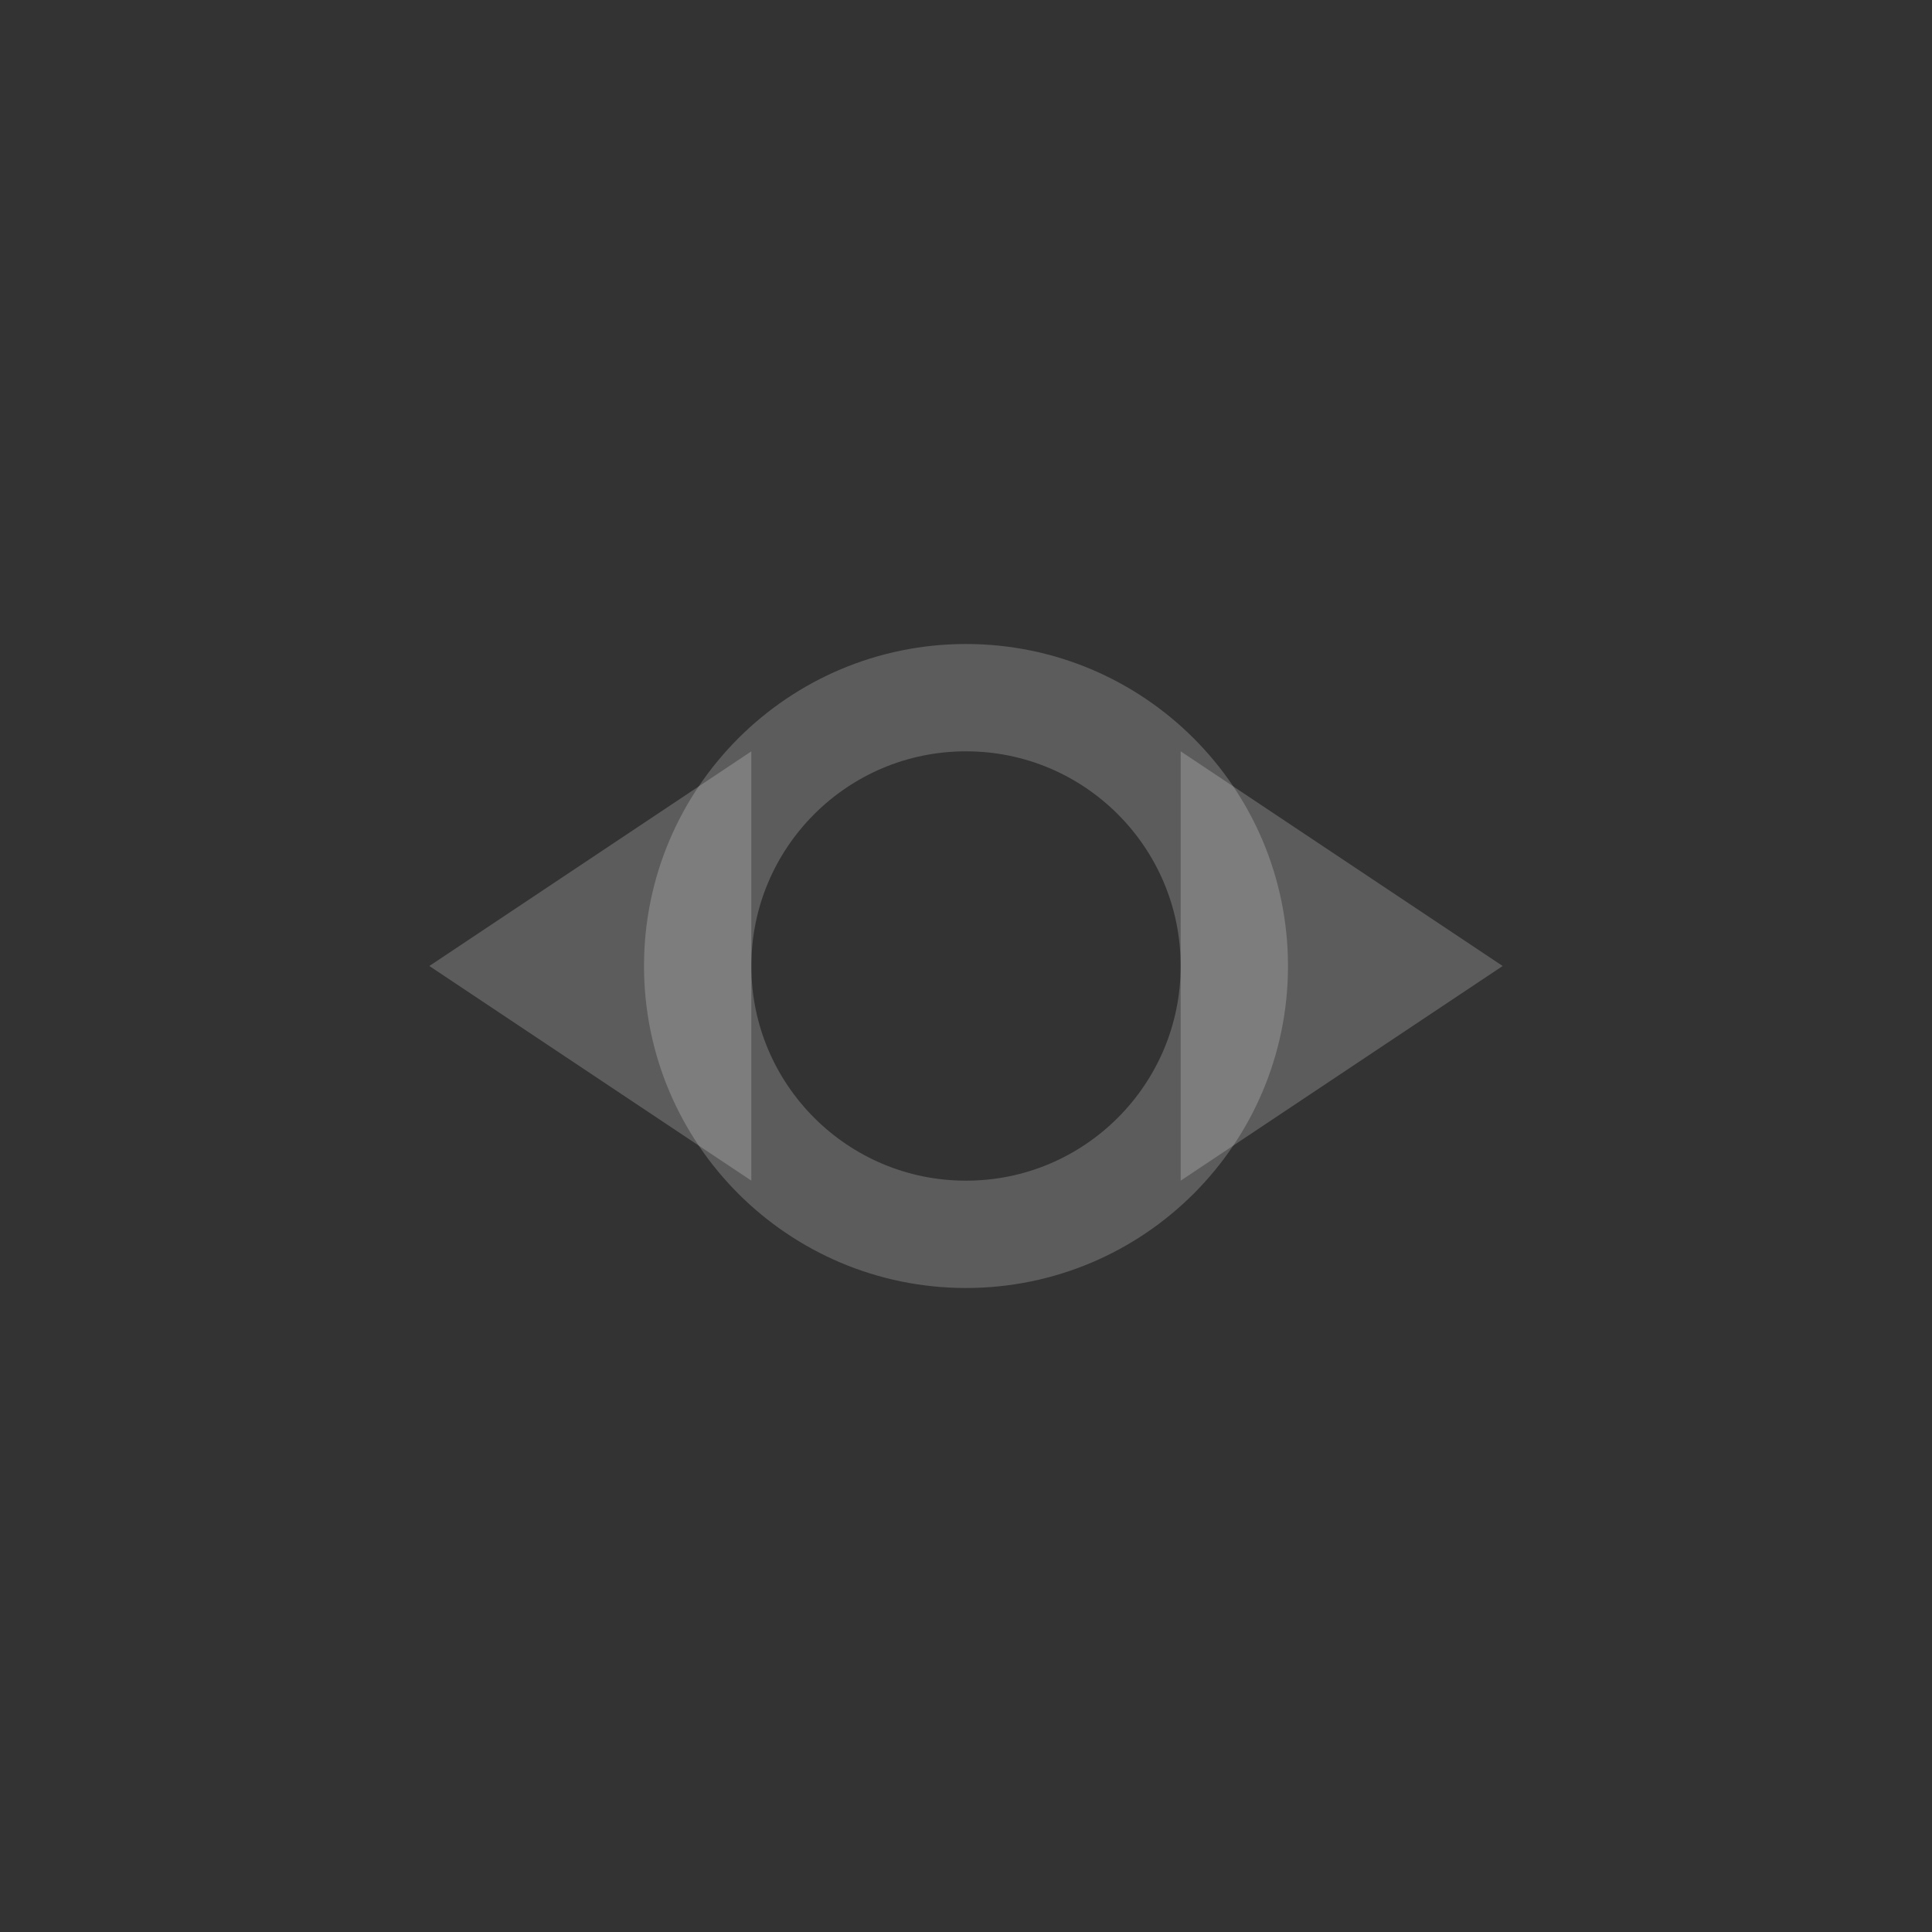 <svg width="18" height="18" viewBox="0 0 18 18" fill="none" xmlns="http://www.w3.org/2000/svg">
<rect x="0" y="0" width="18" height="18" fill="#333333" stroke="none"/>
<circle cx="9" cy="9" r="2.5" stroke="white" stroke-opacity="0.2"/>
<path d="M14 9L11 7V11L14 9Z" fill="white" fill-opacity="0.2"/>
<path d="M4 9L7 11L7 7L4 9Z" fill="white" fill-opacity="0.2"/>
</svg>

